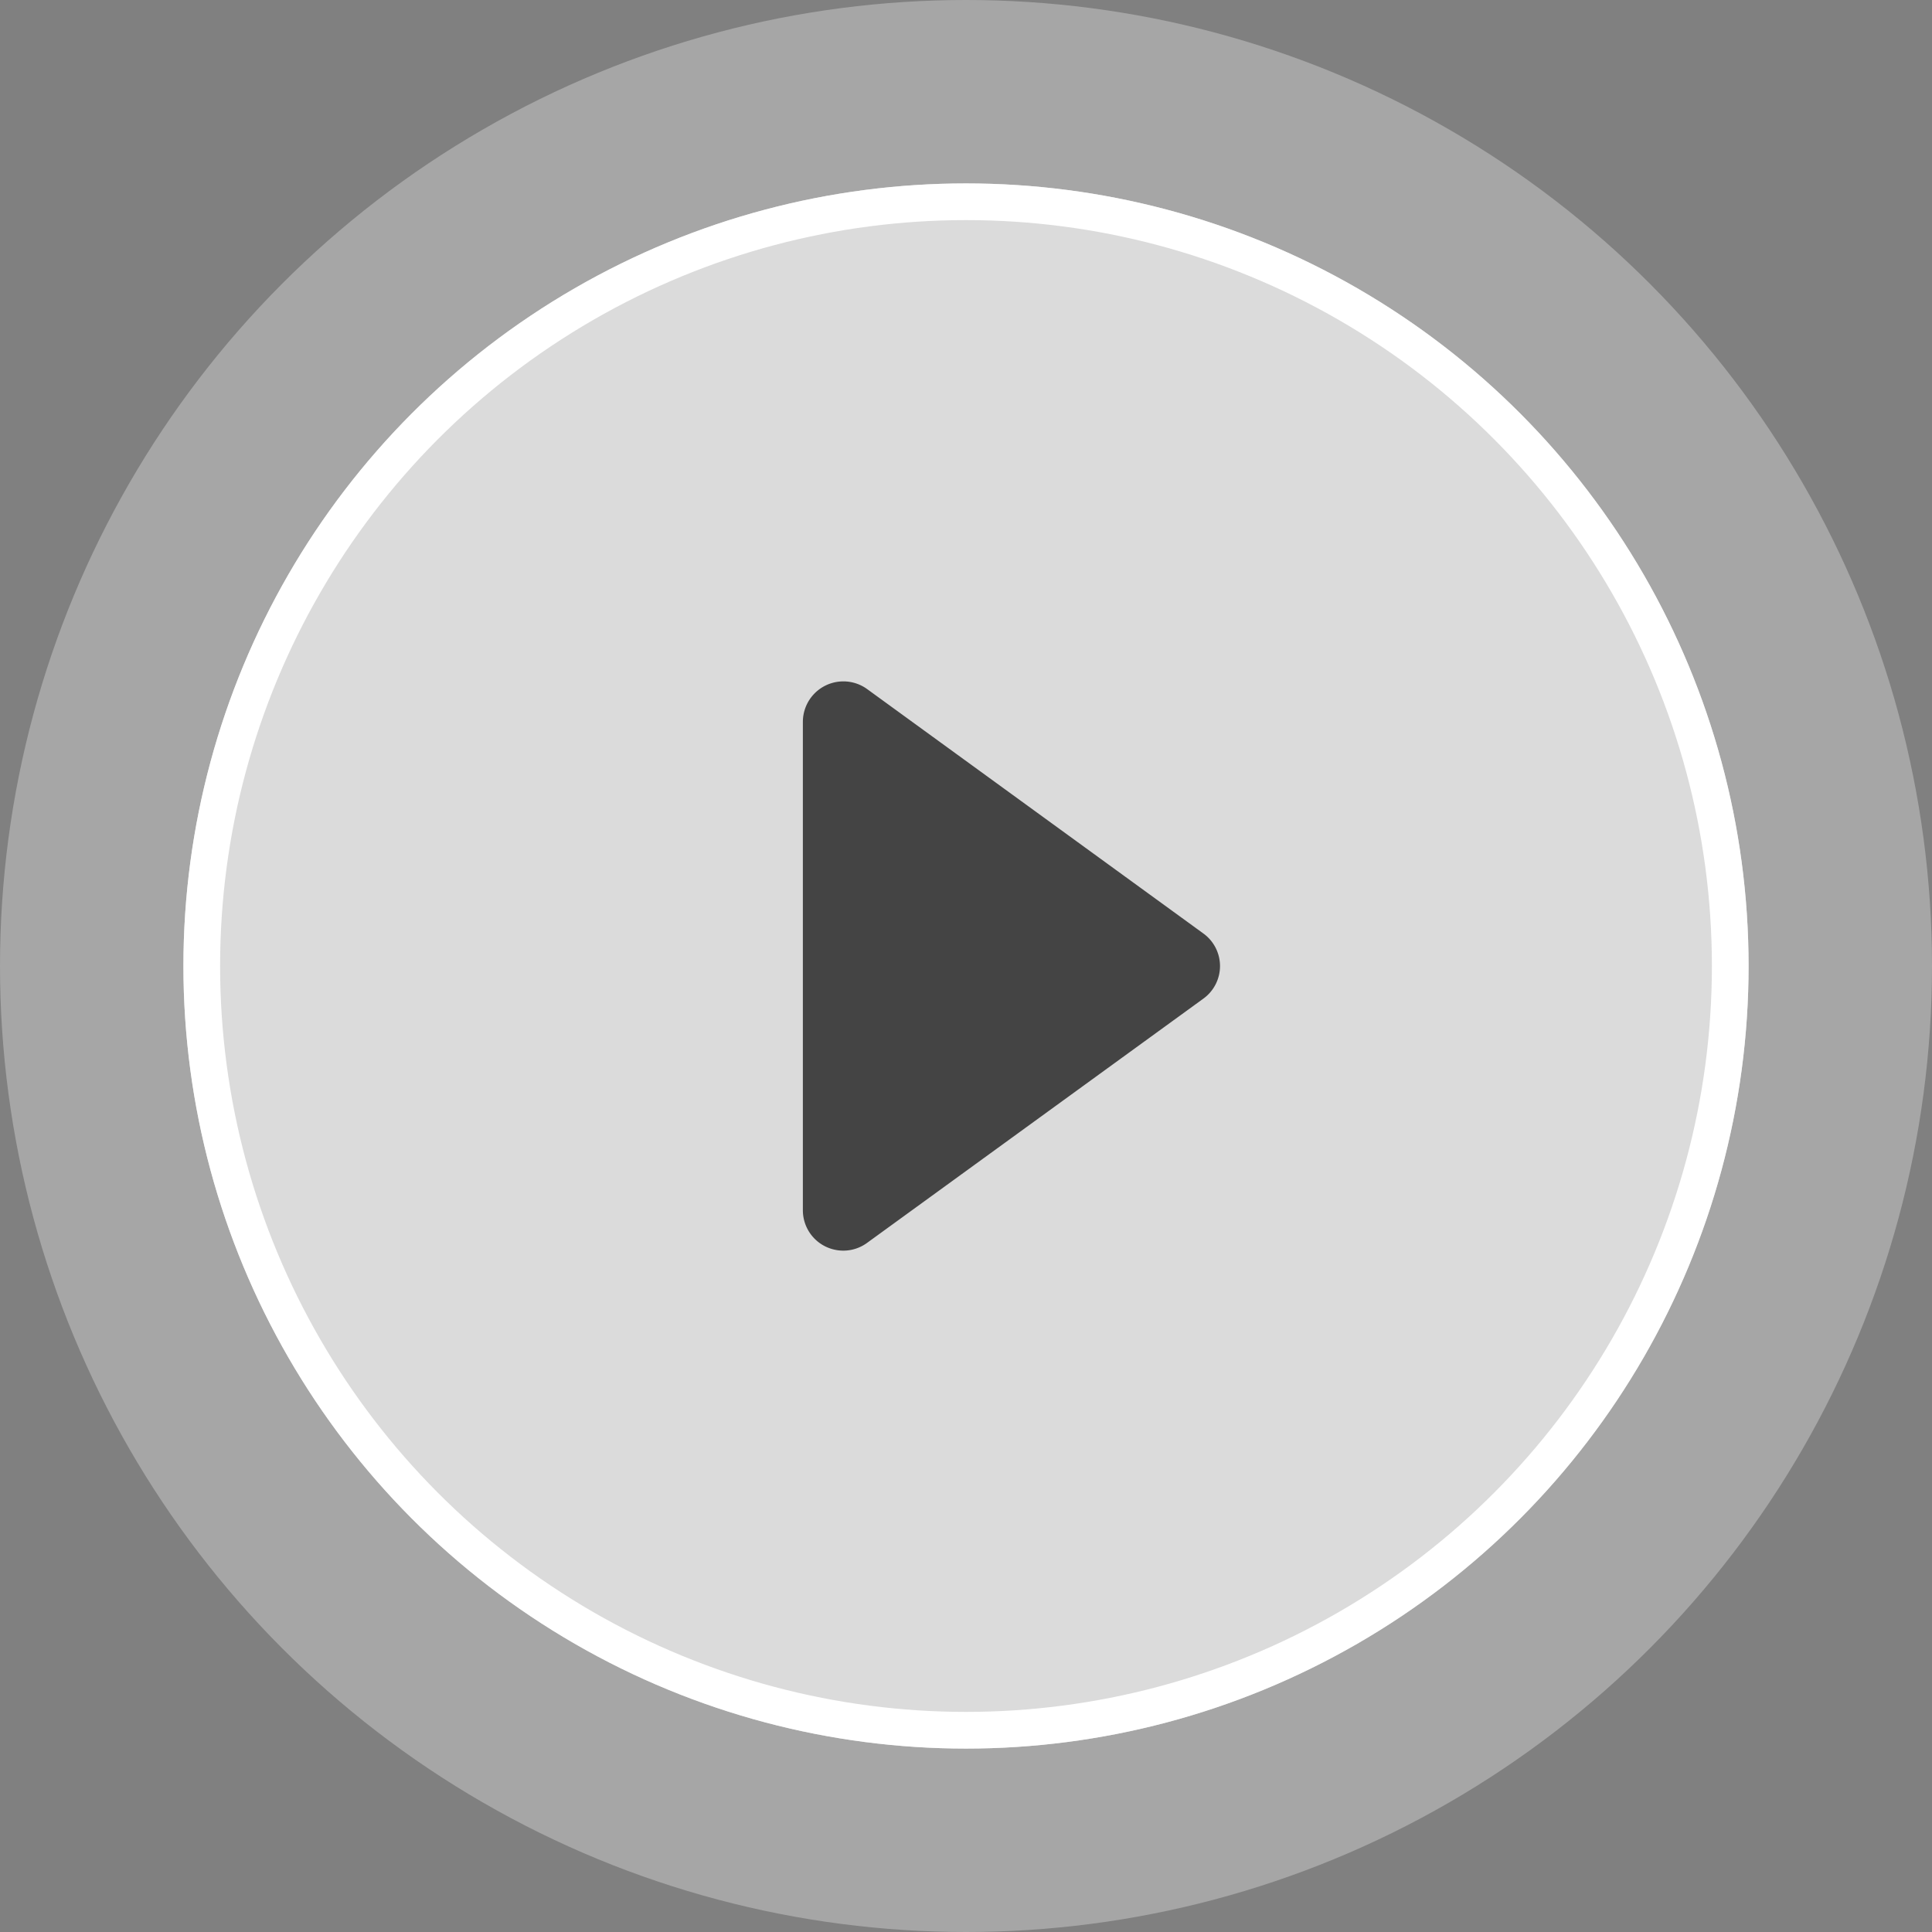 <svg xmlns="http://www.w3.org/2000/svg" width="158" height="158" viewBox="0 0 158 158">
  <rect x="0" y="0" width="158" height="158" fill="#808080" stroke="none"/>
  <g id="Group_55890" data-name="Group 55890" transform="translate(-156.824 -1659.824)">
    <circle id="Ellipse_38" data-name="Ellipse 38" cx="79" cy="79" r="79" transform="translate(156.824 1659.824)" fill="rgba(255, 255, 255, 0.3)"/>
    <g id="Ellipse_39" data-name="Ellipse 39" transform="translate(171.824 1674.824)" fill="#fff" stroke="#fff" stroke-width="3">
      <circle cx="64" cy="64" r="64" stroke="none" fill="rgba(255, 255, 255, 0.6)"/>
      <circle cx="64" cy="64" r="62.5" fill="none"/>
    </g>
    <path id="Path_87649" data-name="Path 87649" d="M45.287,30.366,17.809,10.392a3.313,3.313,0,0,0-5.262,2.673V53a3.3,3.3,0,0,0,1.81,2.955,3.337,3.337,0,0,0,1.506.357,3.293,3.293,0,0,0,1.946-.643L45.287,35.712a3.287,3.287,0,0,0,0-5.346Z" transform="translate(209.936 1705.79)" fill="#444"/>
  </g>
</svg>
